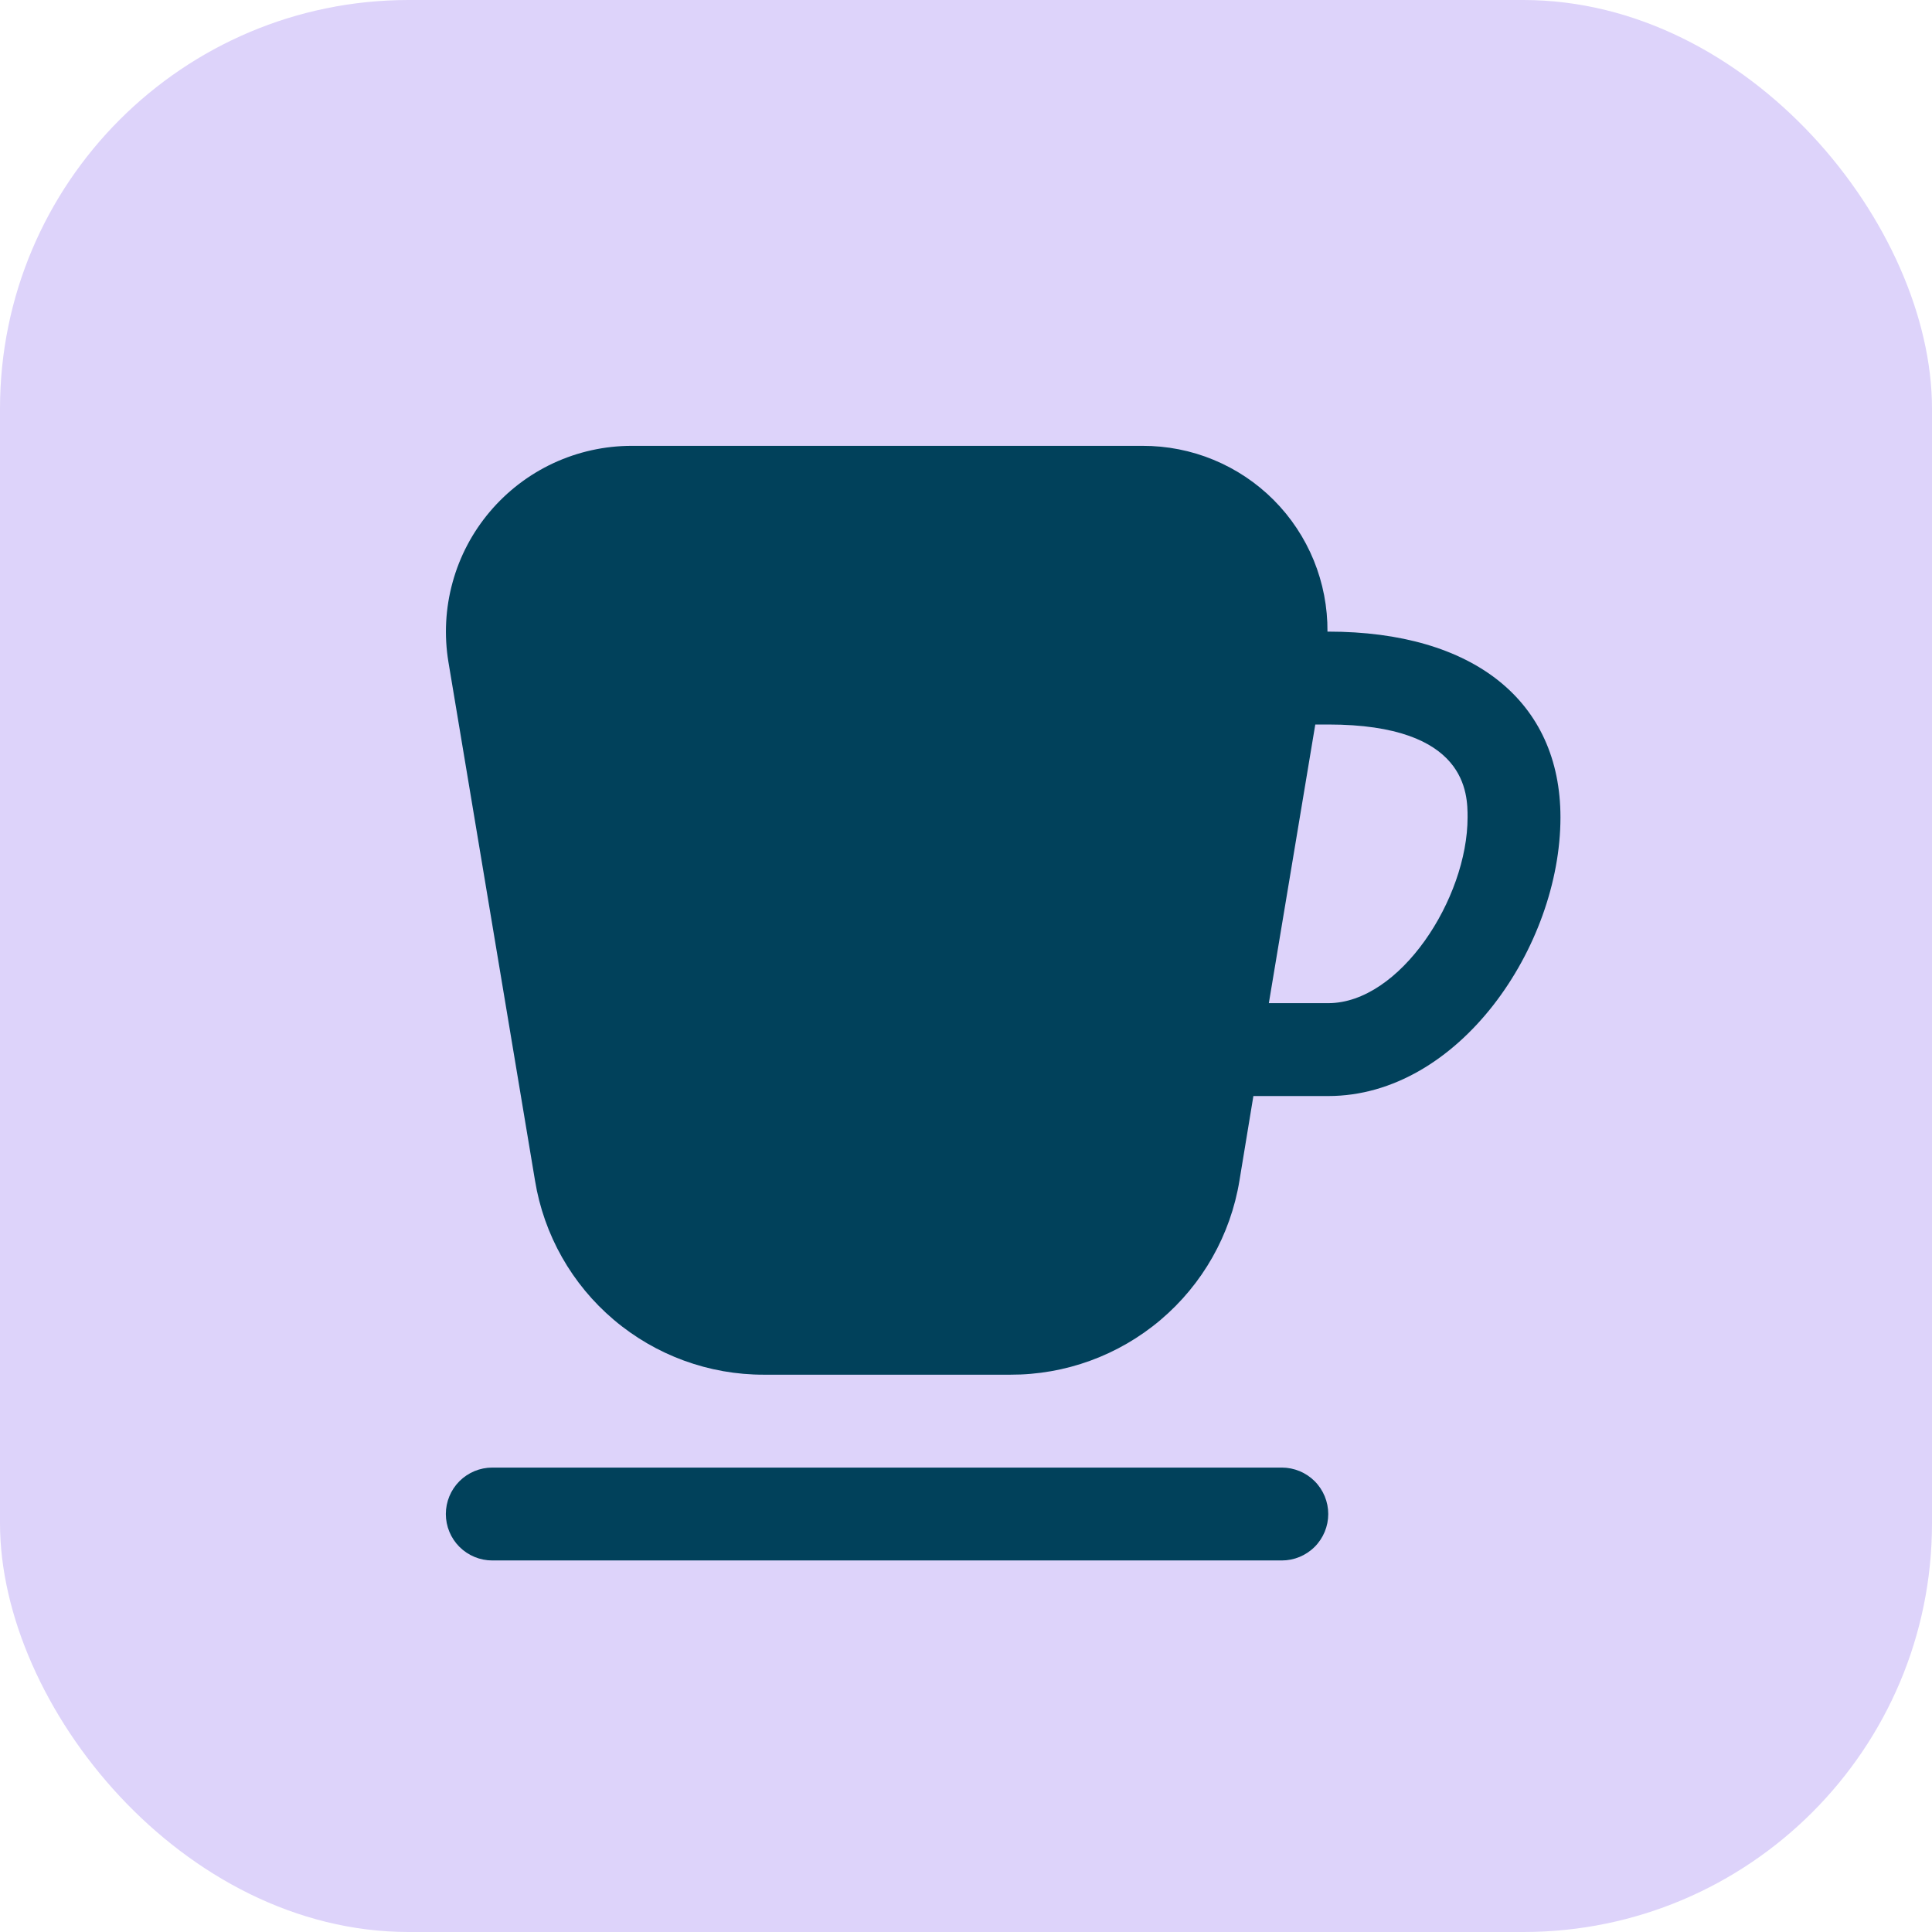 <svg width="52" height="52" viewBox="0 0 52 52" fill="none" xmlns="http://www.w3.org/2000/svg">
<rect width="52" height="52" rx="11" fill="#DDD3FA"/>
<g clip-path="url(#clip0_118_2602)">
<path d="M35.75 40.75C35.75 41.081 35.618 41.4 35.384 41.634C35.15 41.868 34.831 42 34.5 42H13.25C12.918 42 12.601 41.868 12.366 41.634C12.132 41.4 12 41.081 12 40.75C12 40.419 12.132 40.101 12.366 39.866C12.601 39.632 12.918 39.5 13.25 39.5H34.5C34.831 39.5 35.15 39.632 35.384 39.866C35.618 40.101 35.75 40.419 35.75 40.75ZM42 22C42 25.468 39.269 29.5 35.75 29.5H33.735L33.36 31.776C33.121 33.238 32.368 34.568 31.237 35.525C30.107 36.482 28.672 37.005 27.19 37H20.565C19.084 37.004 17.651 36.48 16.521 35.523C15.391 34.566 14.639 33.238 14.4 31.776L12.07 17.821C11.951 17.105 11.989 16.372 12.182 15.672C12.374 14.972 12.717 14.323 13.187 13.769C13.656 13.215 14.24 12.77 14.898 12.464C15.557 12.159 16.274 12 17 12H30.75C31.406 11.998 32.057 12.125 32.663 12.376C33.27 12.627 33.821 12.995 34.284 13.46C34.747 13.925 35.113 14.478 35.361 15.085C35.609 15.693 35.734 16.344 35.729 17H35.75C39.664 17 42 18.875 42 22ZM39.5 22C39.5 21.375 39.5 19.5 35.75 19.5H35.401L34.151 27H35.75C37.681 27 39.5 24.183 39.5 22Z" fill="#01415b"/>
</g>
<defs>
<clipPath id="clip0_118_2602">
<rect width="30" height="30" fill="white" transform="translate(12 12)"/>
</clipPath>
</defs>
</svg>
